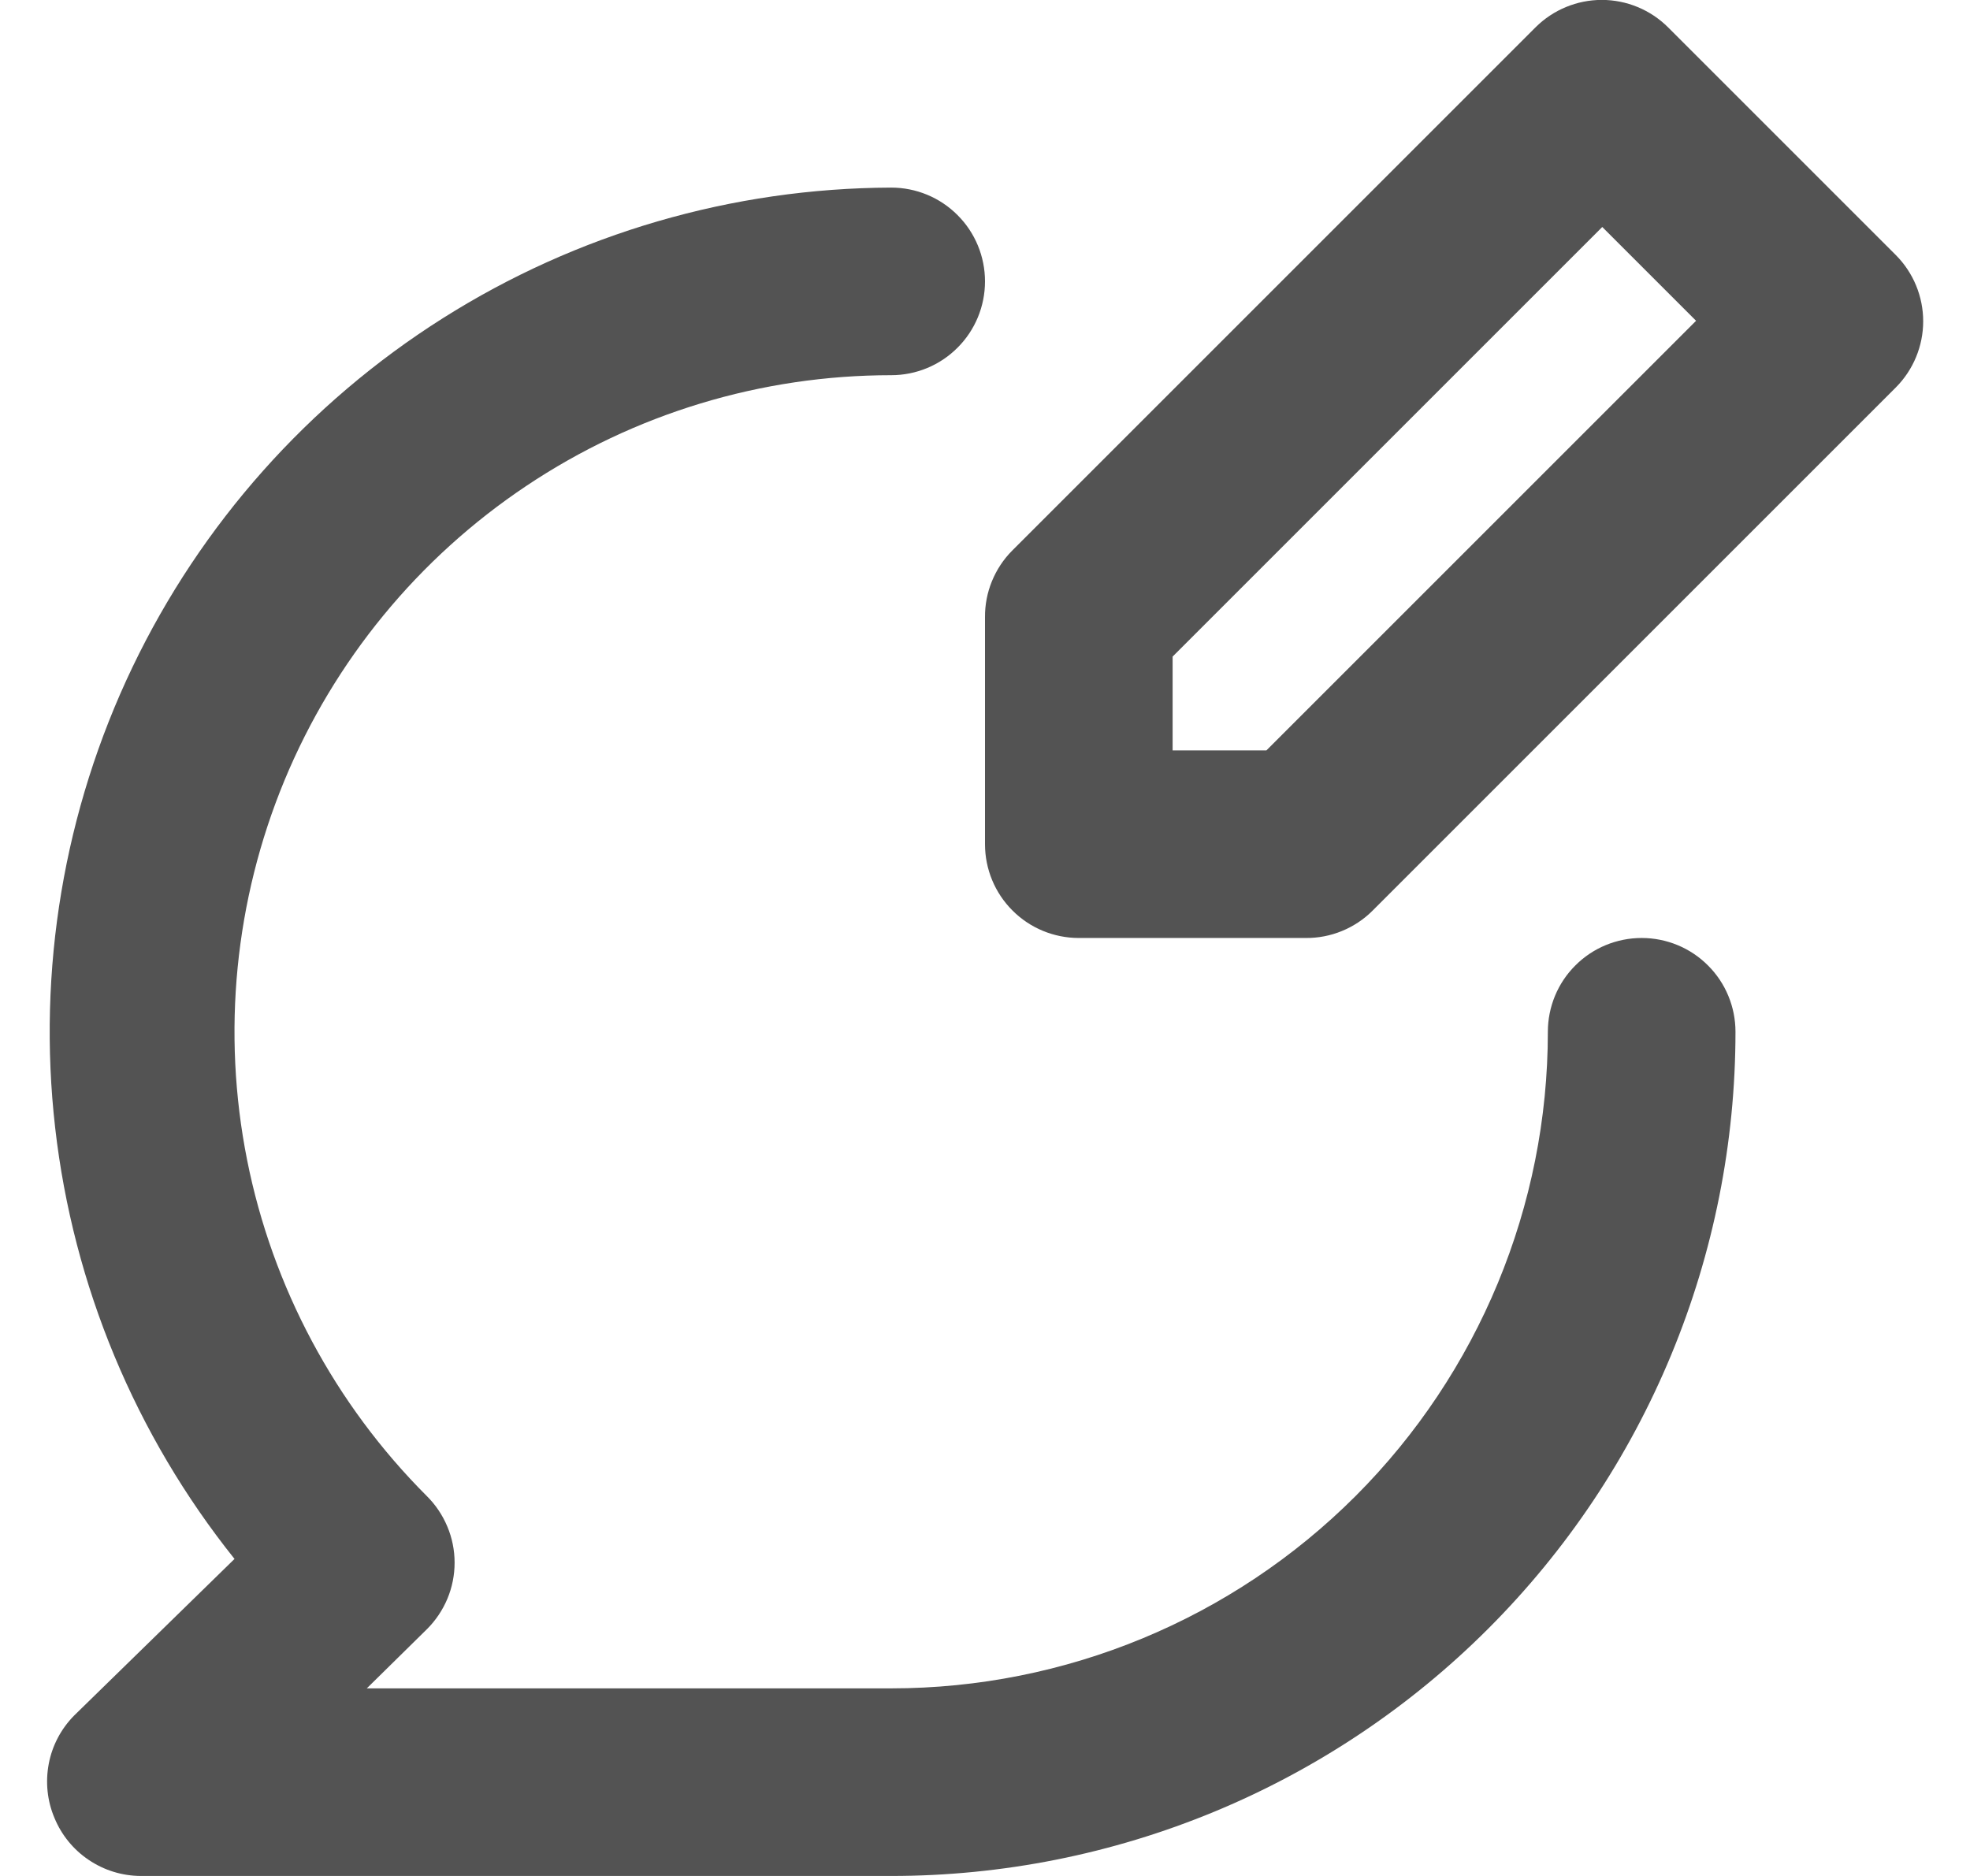 <svg width="21" height="20" viewBox="0 0 21 20" fill="none" xmlns="http://www.w3.org/2000/svg">
<path d="M20.21 2.72L17.78 0.29C17.593 0.104 17.339 -0.001 17.075 -0.001C16.811 -0.001 16.557 0.104 16.37 0.29L10.79 5.87C10.697 5.963 10.624 6.074 10.574 6.196C10.524 6.318 10.499 6.448 10.5 6.58V9C10.5 9.265 10.605 9.52 10.793 9.707C10.98 9.895 11.235 10 11.5 10H13.92C14.052 10.001 14.182 9.976 14.304 9.926C14.426 9.876 14.537 9.803 14.63 9.71L20.21 4.13C20.396 3.943 20.501 3.689 20.501 3.425C20.501 3.161 20.396 2.907 20.21 2.72V2.72ZM13.5 8H12.5V7L17.08 2.42L18.08 3.42L13.5 8ZM17.5 10C17.235 10 16.98 10.105 16.793 10.293C16.605 10.48 16.5 10.735 16.5 11C16.5 12.857 15.762 14.637 14.45 15.95C13.137 17.263 11.357 18 9.5 18H3.91L4.55 17.37C4.644 17.277 4.718 17.166 4.769 17.045C4.82 16.923 4.846 16.792 4.846 16.66C4.846 16.528 4.82 16.397 4.769 16.276C4.718 16.154 4.644 16.043 4.55 15.95C3.571 14.971 2.904 13.724 2.634 12.366C2.364 11.008 2.503 9.6 3.032 8.321C3.562 7.042 4.46 5.949 5.611 5.18C6.762 4.41 8.115 4 9.5 4C9.765 4 10.02 3.895 10.207 3.707C10.395 3.52 10.5 3.265 10.5 3C10.5 2.735 10.395 2.48 10.207 2.293C10.02 2.105 9.765 2 9.5 2V2C7.807 2.006 6.151 2.488 4.72 3.393C3.29 4.297 2.143 5.587 1.412 7.113C0.681 8.64 0.396 10.342 0.588 12.023C0.78 13.705 1.443 15.298 2.5 16.62L0.79 18.29C0.651 18.431 0.557 18.609 0.52 18.803C0.483 18.997 0.503 19.198 0.58 19.38C0.655 19.563 0.782 19.719 0.946 19.829C1.11 19.94 1.303 19.999 1.5 20H9.5C10.682 20 11.852 19.767 12.944 19.315C14.036 18.863 15.028 18.2 15.864 17.364C16.7 16.528 17.363 15.536 17.815 14.444C18.267 13.352 18.5 12.182 18.5 11C18.5 10.735 18.395 10.48 18.207 10.293C18.02 10.105 17.765 10 17.5 10Z" fill="#535353"/>
</svg>
